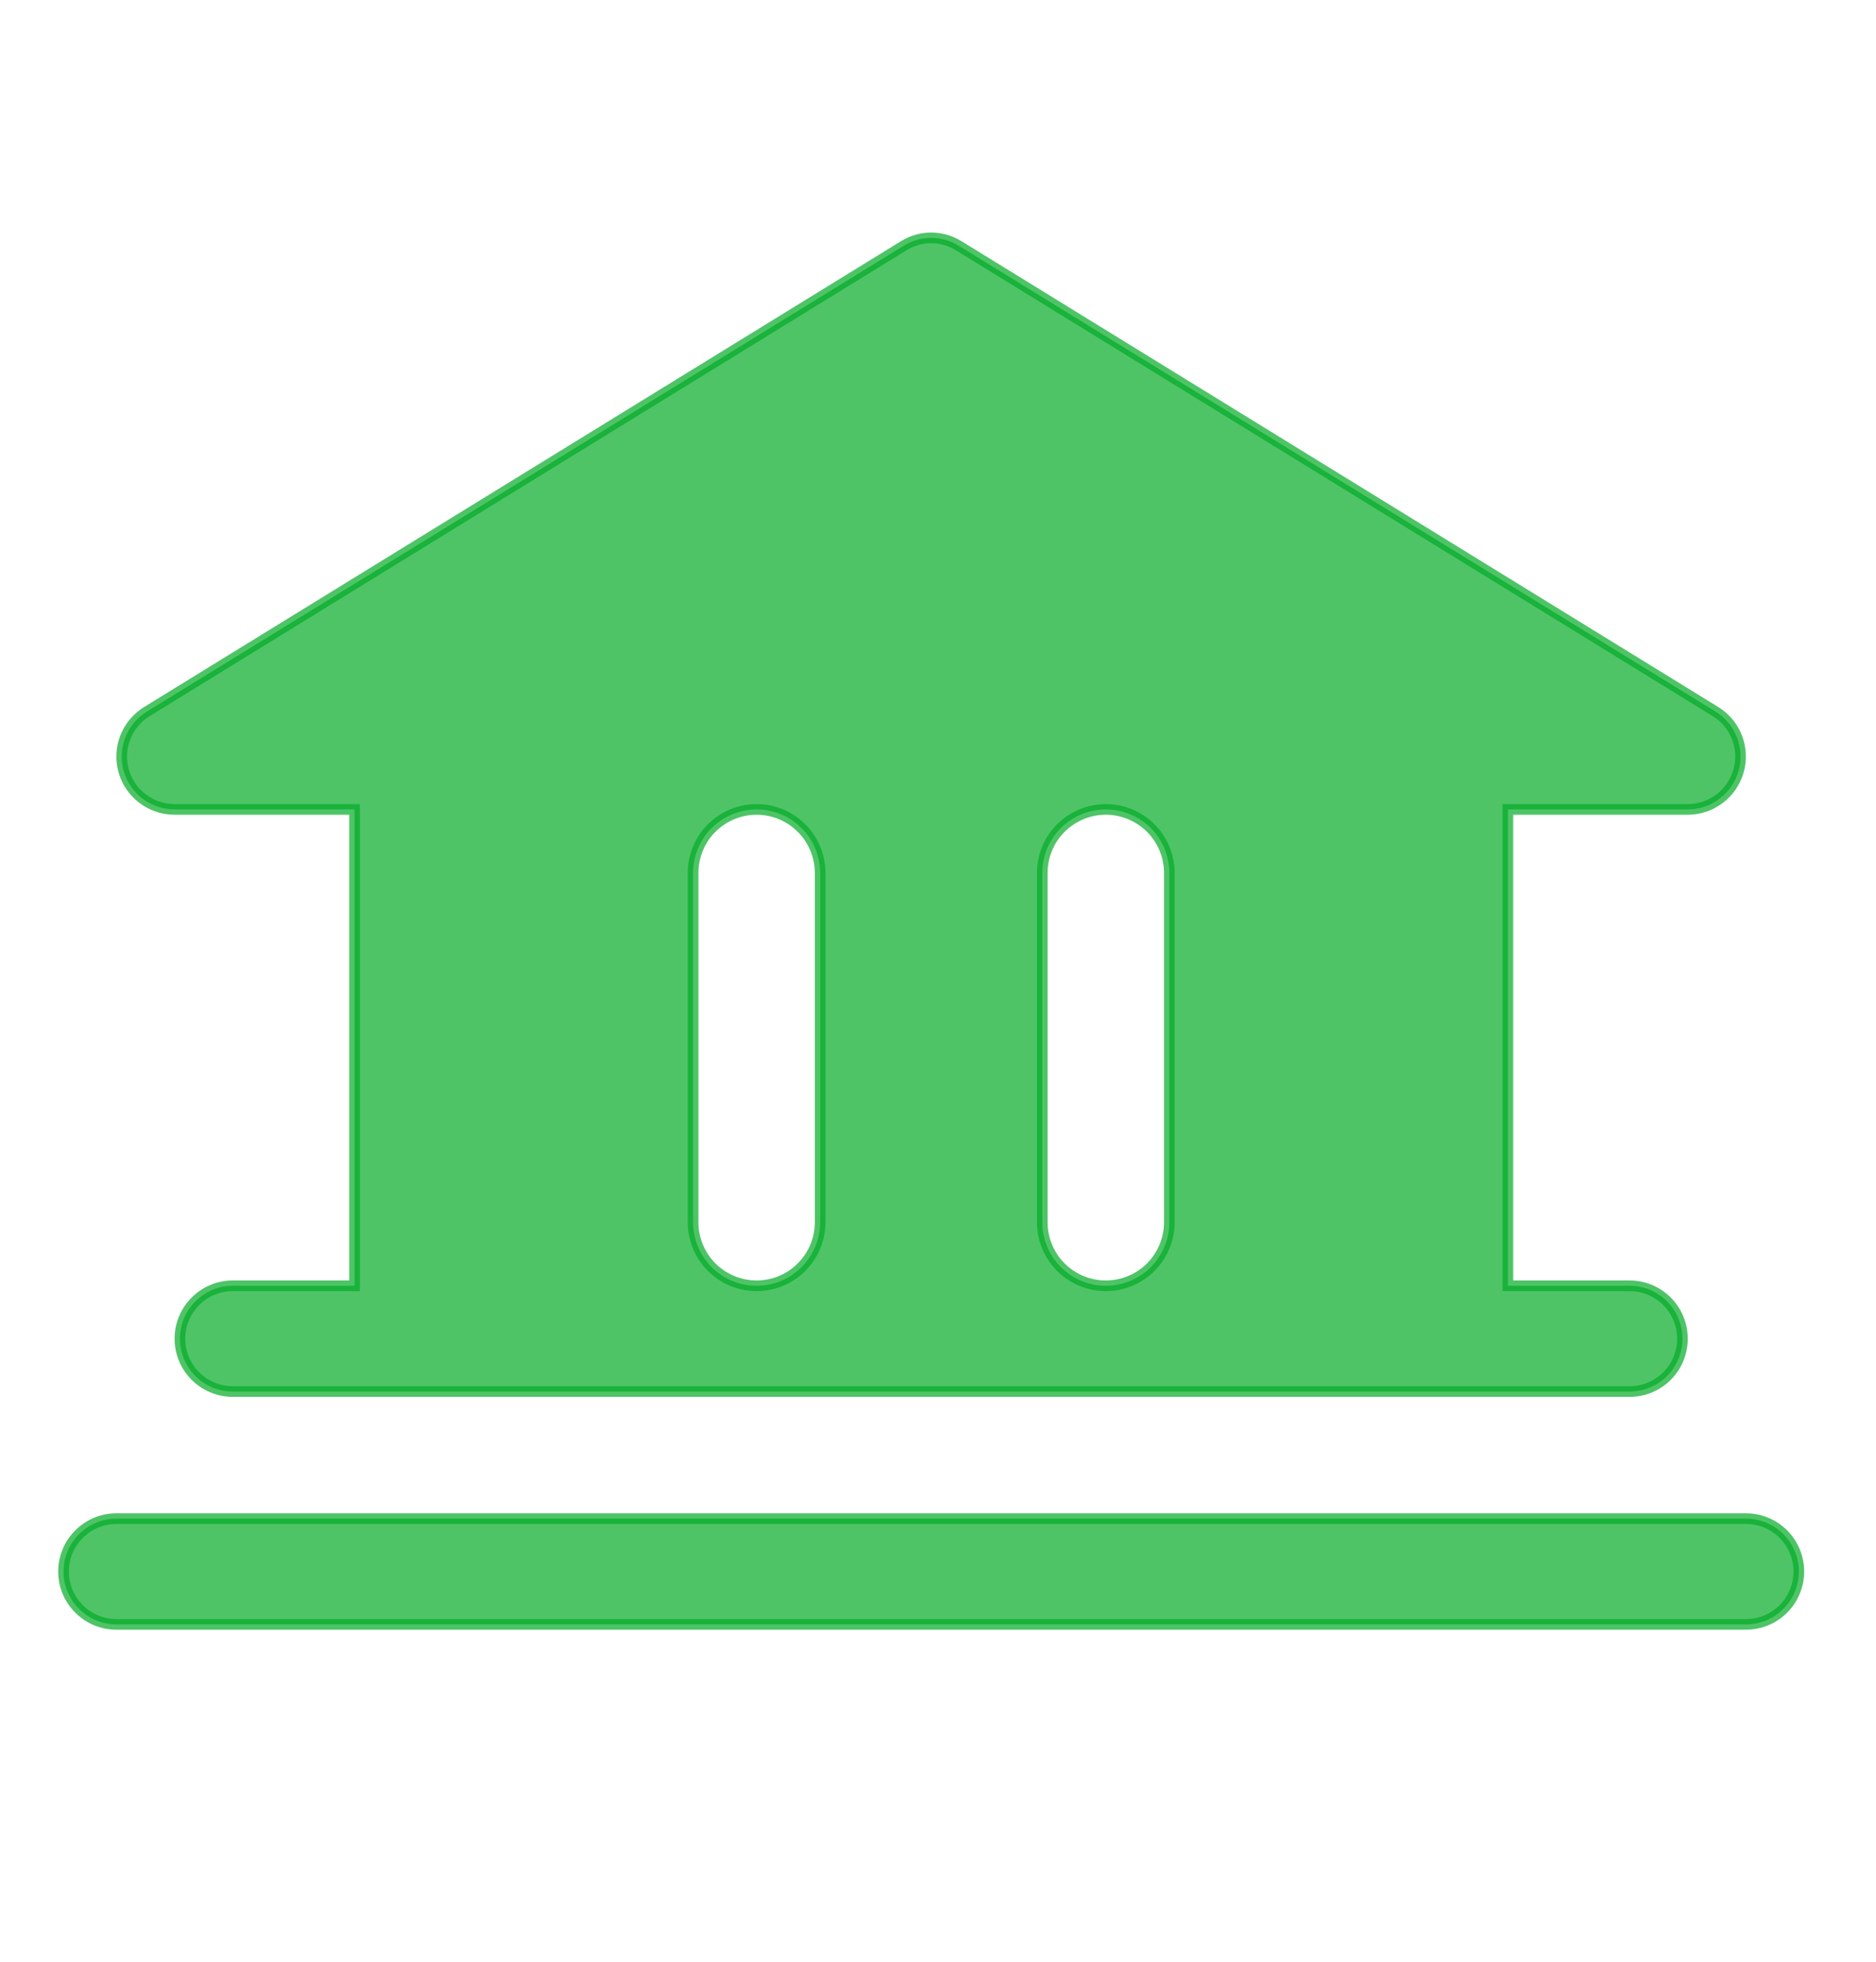 <svg width="22" height="23" viewBox="0 0 22 23" fill="none" xmlns="http://www.w3.org/2000/svg">
<path opacity="0.7" d="M10.595 2.883L10.595 2.883C10.693 2.822 10.805 2.789 10.92 2.789C11.035 2.789 11.148 2.822 11.245 2.883L11.246 2.883L20.118 8.343C20.118 8.343 20.118 8.343 20.118 8.343C20.233 8.414 20.321 8.52 20.37 8.646C20.418 8.772 20.425 8.91 20.388 9.039C20.351 9.169 20.273 9.283 20.166 9.364C20.058 9.446 19.927 9.49 19.793 9.49H17.745H17.683V9.553V15.013V15.075H17.745H19.11C19.275 15.075 19.432 15.14 19.549 15.257C19.665 15.373 19.73 15.531 19.73 15.695C19.73 15.86 19.665 16.017 19.549 16.134C19.432 16.25 19.275 16.315 19.11 16.315H2.73C2.566 16.315 2.408 16.25 2.292 16.134C2.175 16.017 2.11 15.86 2.11 15.695C2.11 15.531 2.175 15.373 2.292 15.257C2.408 15.14 2.566 15.075 2.73 15.075H4.095H4.158V15.013V9.553V9.49H4.095H2.048H2.048C1.913 9.49 1.782 9.446 1.674 9.365C1.566 9.284 1.488 9.17 1.451 9.041C1.414 8.911 1.42 8.772 1.469 8.646C1.518 8.521 1.607 8.414 1.722 8.343C1.722 8.343 1.722 8.343 1.722 8.343L10.595 2.883ZM21.095 18.425C21.095 18.59 21.03 18.747 20.914 18.863C20.797 18.98 20.64 19.045 20.475 19.045H1.365C1.201 19.045 1.043 18.98 0.927 18.863C0.81 18.747 0.745 18.59 0.745 18.425C0.745 18.261 0.81 18.103 0.927 17.987C1.043 17.87 1.201 17.805 1.365 17.805H20.475C20.64 17.805 20.797 17.87 20.914 17.987C21.03 18.103 21.095 18.261 21.095 18.425ZM12.223 14.33C12.223 14.528 12.301 14.717 12.441 14.857C12.581 14.997 12.77 15.075 12.968 15.075C13.165 15.075 13.355 14.997 13.495 14.857C13.634 14.717 13.713 14.528 13.713 14.33V10.235C13.713 10.037 13.634 9.848 13.495 9.708C13.355 9.569 13.165 9.49 12.968 9.49C12.77 9.49 12.581 9.569 12.441 9.708C12.301 9.848 12.223 10.037 12.223 10.235V14.33ZM8.128 14.33C8.128 14.528 8.206 14.717 8.346 14.857C8.486 14.997 8.675 15.075 8.873 15.075C9.07 15.075 9.26 14.997 9.399 14.857C9.539 14.717 9.618 14.528 9.618 14.33V10.235C9.618 10.037 9.539 9.848 9.399 9.708C9.26 9.569 9.07 9.49 8.873 9.49C8.675 9.49 8.486 9.569 8.346 9.708C8.206 9.848 8.128 10.037 8.128 10.235V14.33Z" fill="#03AB27" stroke="#03AB27" stroke-width="0.125"/>
</svg>
